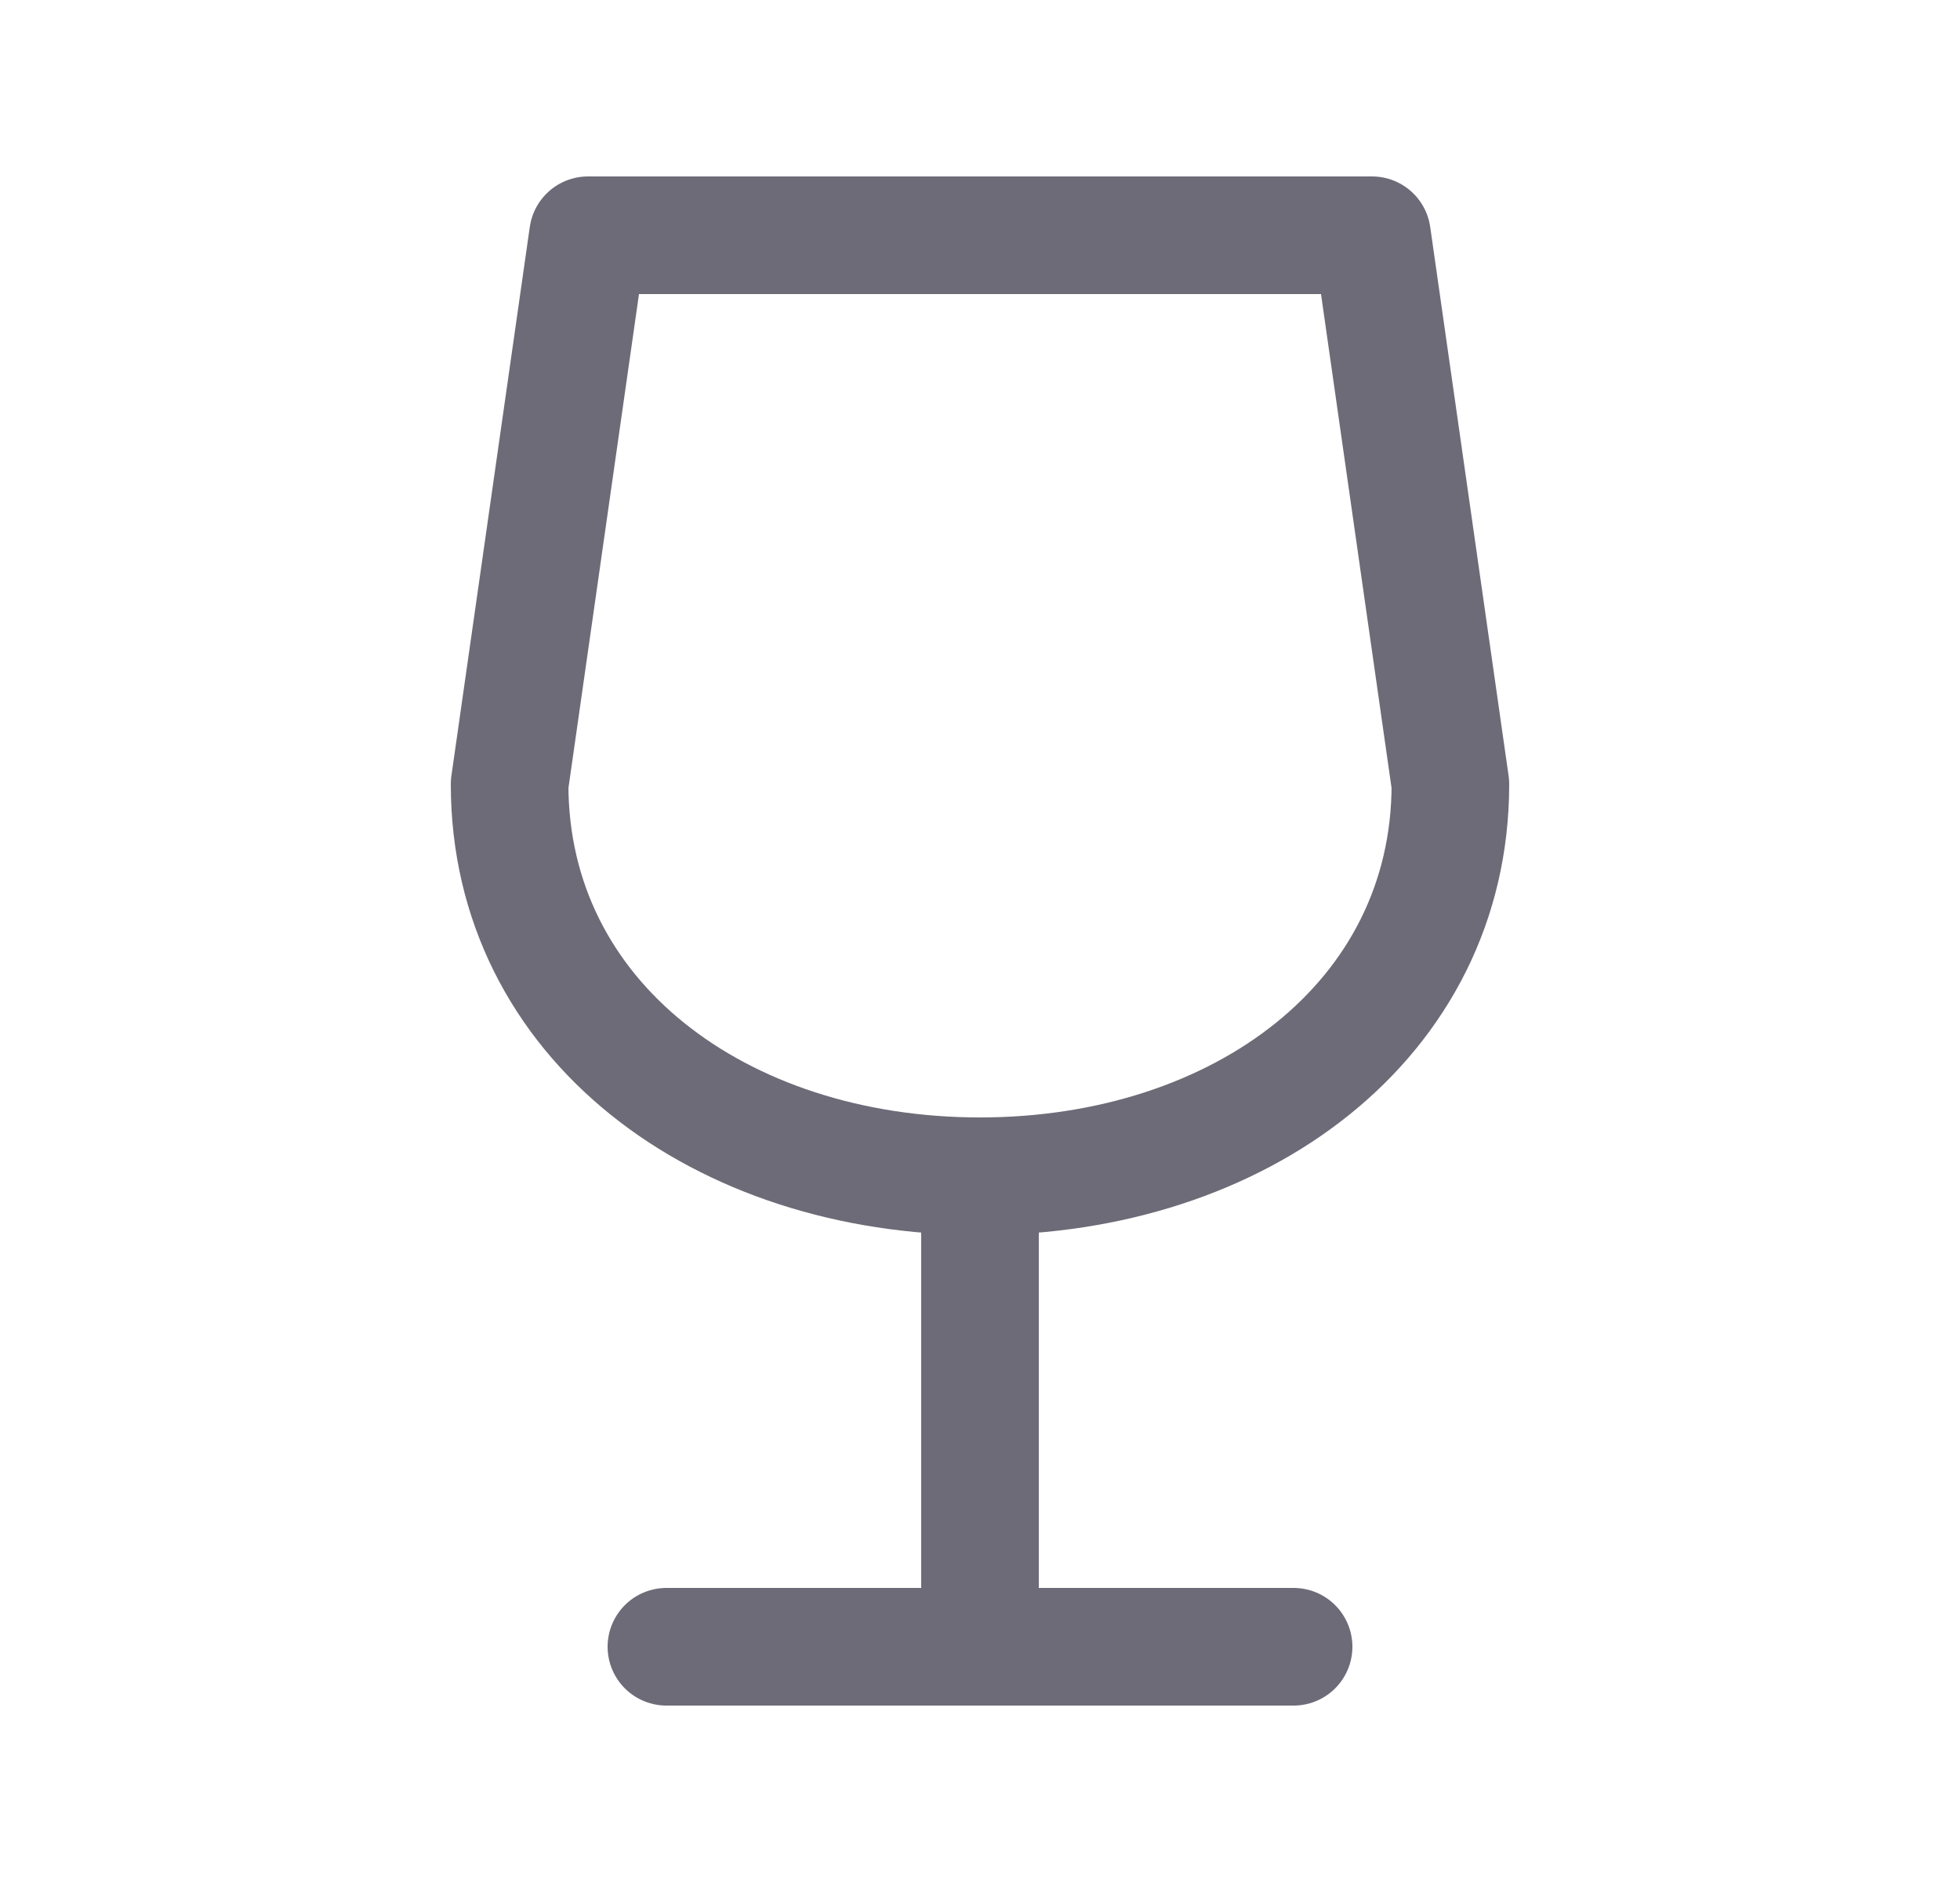 <svg width="25" height="24" viewBox="0 0 25 24" fill="none" xmlns="http://www.w3.org/2000/svg">
<path d="M8.5 21H16.5" stroke="#6D6B77" stroke-width="1.5" stroke-linecap="round" stroke-linejoin="round"/>
<path d="M12.5 15V21" stroke="#6D6B77" stroke-width="1.5" stroke-linecap="round" stroke-linejoin="round"/>
<path fill-rule="evenodd" clip-rule="evenodd" d="M17.5 3L18.5 10C18.5 13.012 15.814 15 12.5 15C9.186 15 6.5 13.012 6.5 10L7.5 3H17.5Z" stroke="#6D6B77" stroke-width="1.5" stroke-linecap="round" stroke-linejoin="round"/>
</svg>
